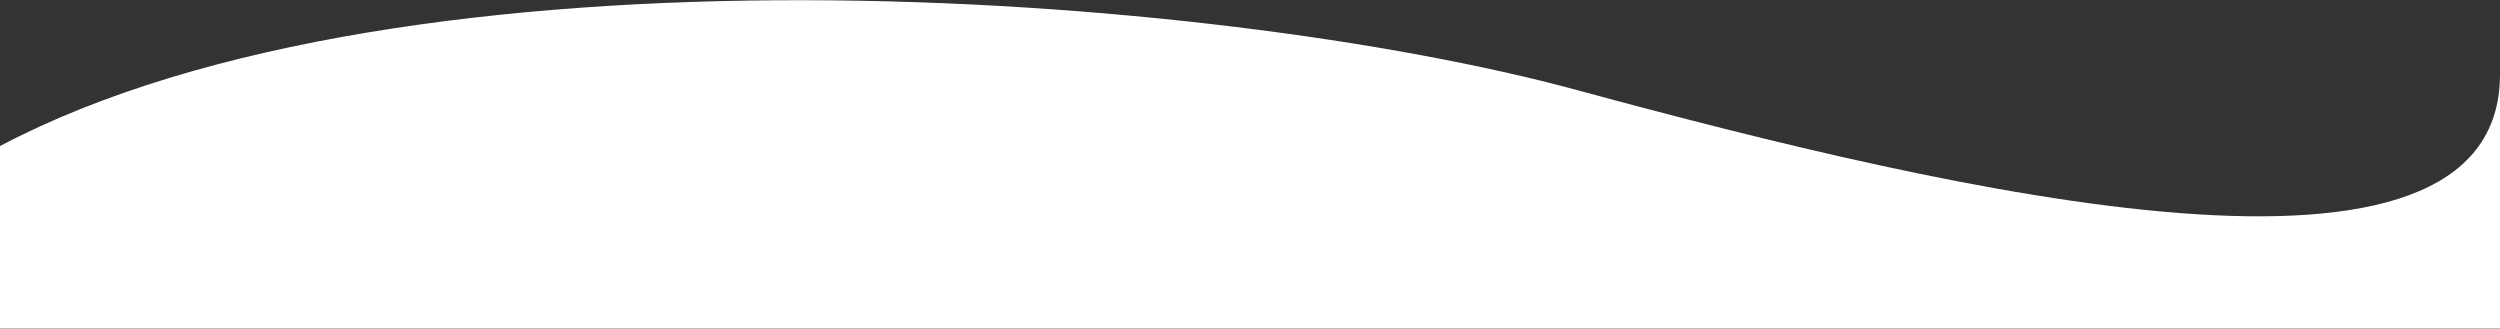 <svg width="768" height="101" viewBox="0 0 768 101" fill="none" xmlns="http://www.w3.org/2000/svg">
<rect x="0" y="0" width="768" height="101" fill="#333333" stroke="none"/>
<path d="M484.267 27.623C372.371 -2.73 125.303 -21.268 0 44.865V100.956H768V22.823C768 98.649 600.267 59.09 484.267 27.623Z" fill="white"/>
</svg>
